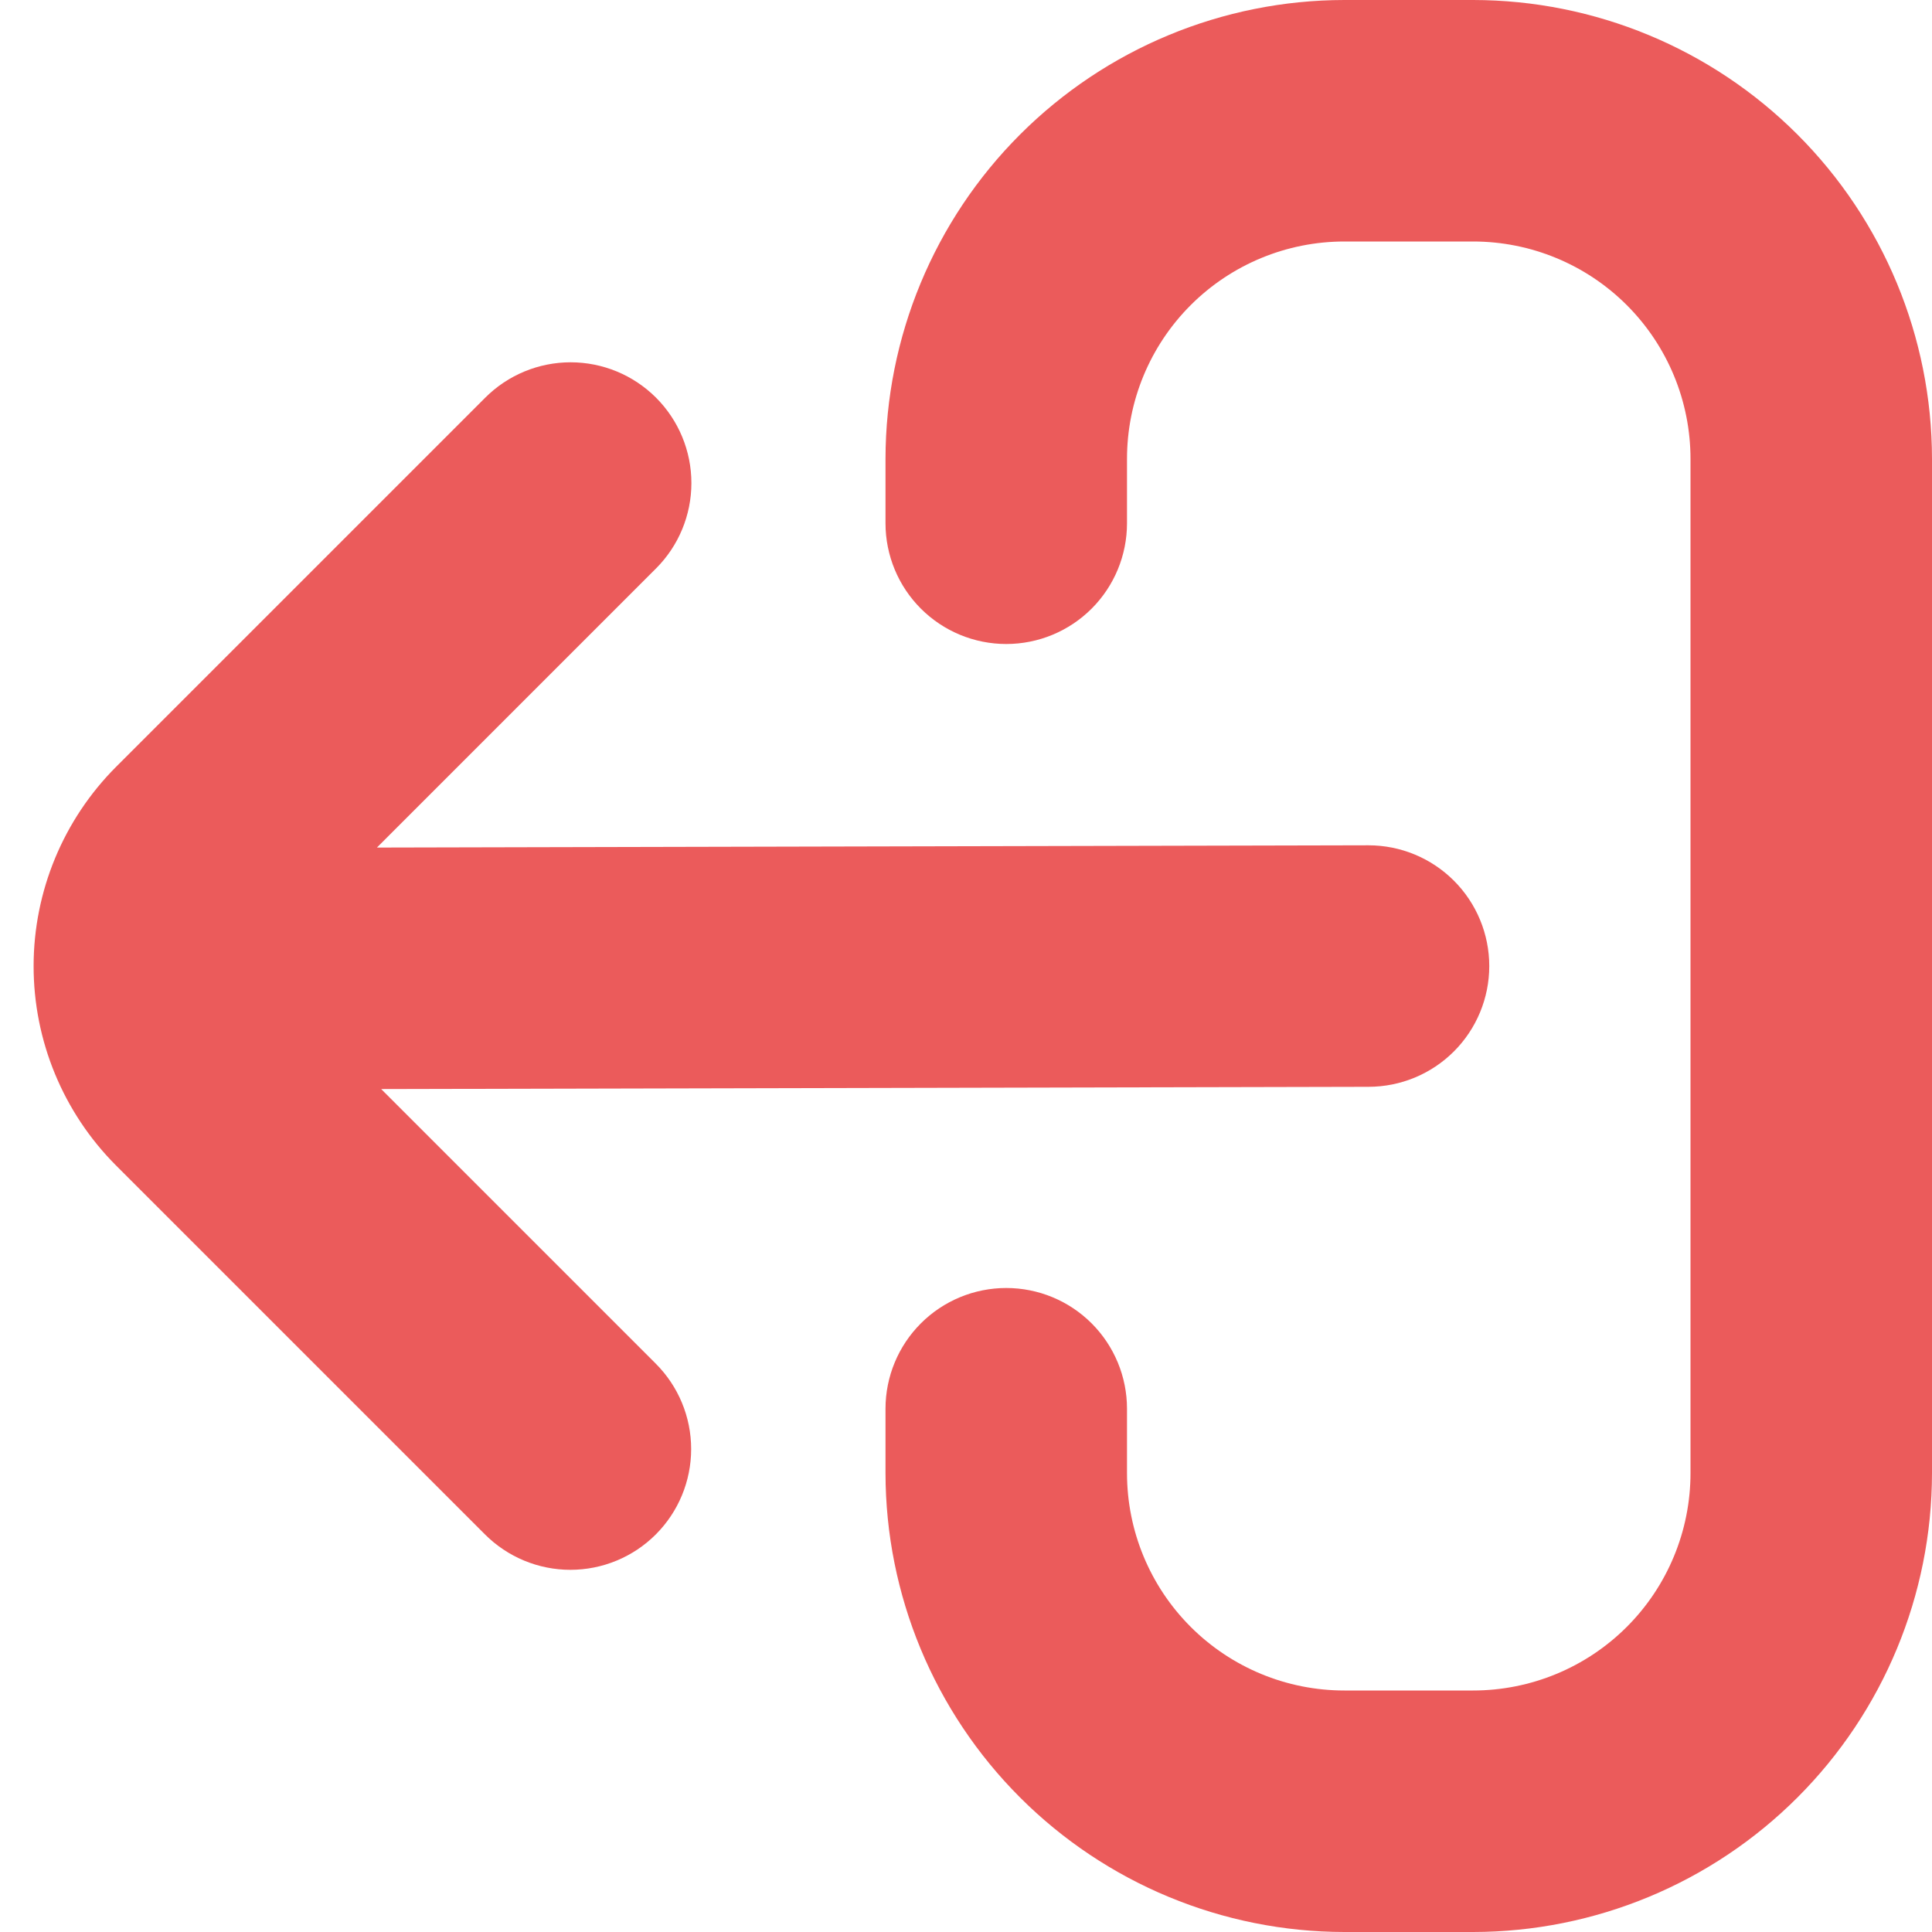 <svg width="512" height="512" viewBox="0 0 512 512" fill="none" xmlns="http://www.w3.org/2000/svg">
<path d="M266.667 170.667C275.154 170.667 283.293 167.295 289.294 161.294C295.295 155.293 298.667 147.154 298.667 138.667V121.6C298.667 106.324 304.735 91.673 315.537 80.871C326.339 70.069 340.99 64 356.267 64L390.4 64C405.676 64 420.327 70.069 431.129 80.871C441.931 91.673 448 106.324 448 121.6L448 390.4C448 405.676 441.931 420.327 431.129 431.129C420.327 441.931 405.676 448 390.4 448H356.267C340.99 448 326.339 441.931 315.537 431.129C304.735 420.327 298.667 405.676 298.667 390.4V373.333C298.667 364.846 295.295 356.707 289.294 350.706C283.293 344.705 275.154 341.333 266.667 341.333C258.18 341.333 250.04 344.705 244.039 350.706C238.038 356.707 234.667 364.846 234.667 373.333L234.667 390.4C234.701 422.64 247.523 453.55 270.32 476.347C293.117 499.144 324.027 511.966 356.267 512L390.4 512C422.64 511.966 453.55 499.144 476.347 476.347C499.144 453.55 511.966 422.64 512 390.4L512 121.6C511.966 89.36 499.144 58.45 476.347 35.653C453.55 12.856 422.64 0.034 390.4 -1.52588e-05H356.267C324.027 0.034 293.117 12.856 270.32 35.653C247.523 58.45 234.701 89.36 234.667 121.6L234.667 138.667C234.667 147.154 238.038 155.293 244.039 161.294C250.04 167.295 258.18 170.667 266.667 170.667Z" fill="#EB5B5B"/>
<path d="M30.702 308.815L128.537 406.65C131.509 409.621 135.038 411.978 138.921 413.585C142.804 415.192 146.966 416.019 151.168 416.018C155.371 416.017 159.532 415.188 163.415 413.579C167.297 411.97 170.824 409.612 173.795 406.639C179.796 400.636 183.166 392.495 183.164 384.008C183.163 379.805 182.334 375.644 180.725 371.761C179.115 367.879 176.757 364.352 173.785 361.381L101.017 288.613L362.67 288.015C371.157 288.015 379.296 284.644 385.298 278.643C391.299 272.642 394.67 264.502 394.67 256.015C394.67 247.528 391.299 239.389 385.298 233.388C379.296 227.387 371.157 224.015 362.67 224.015V224.015L99.886 224.613L173.849 150.65C179.852 144.65 183.226 136.511 183.228 128.023C183.23 119.535 179.86 111.394 173.859 105.391C167.859 99.388 159.72 96.015 151.232 96.013C142.745 96.011 134.604 99.38 128.601 105.381L30.766 203.215C16.779 217.224 8.918 236.207 8.906 256.002C8.894 275.798 16.732 294.79 30.702 308.815V308.815Z" fill="#EB5B5B"/>
</svg>
